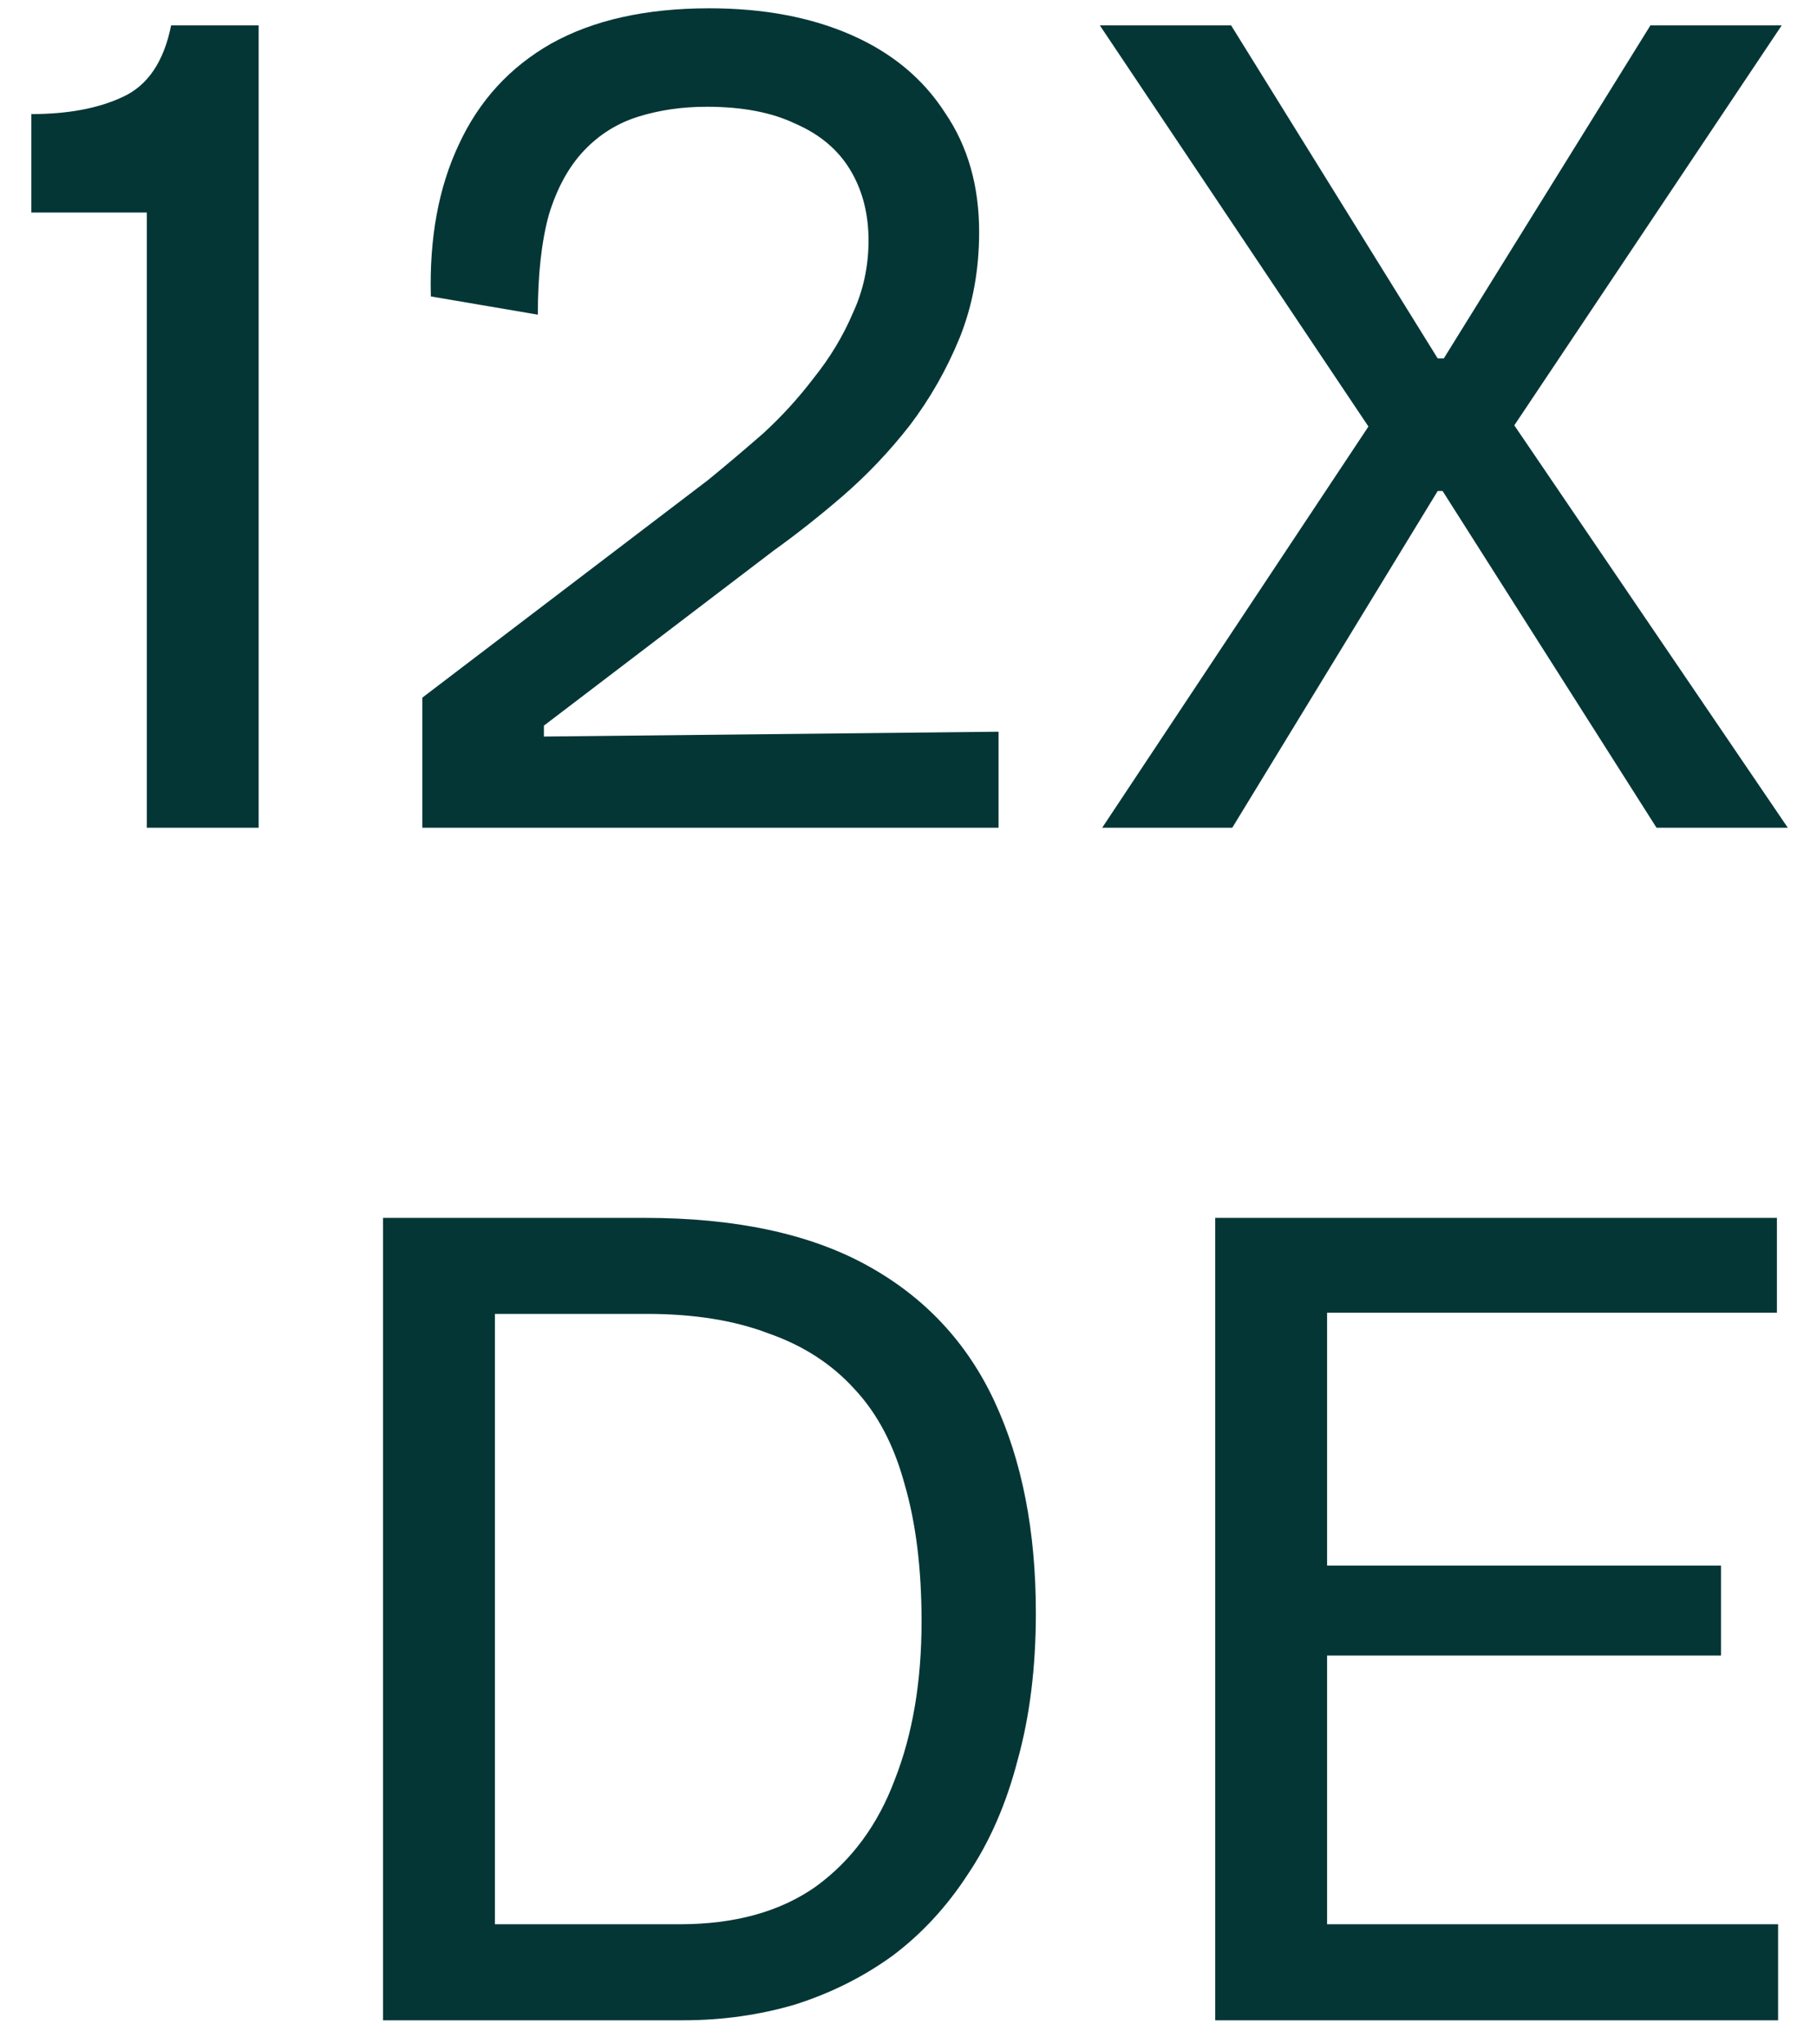 <svg xmlns="http://www.w3.org/2000/svg" width="32" height="36" viewBox="0 0 32 36" fill="none"><path d="M2.586 14.576V3.743H0.552V2.009C1.194 2.009 1.729 1.909 2.157 1.709C2.6 1.509 2.885 1.088 3.014 0.446H4.555V14.576H2.586ZM7.438 14.576V12.285L12.47 8.453C12.784 8.196 13.105 7.925 13.433 7.639C13.761 7.34 14.061 7.011 14.332 6.655C14.618 6.298 14.846 5.92 15.017 5.52C15.203 5.12 15.296 4.692 15.296 4.235C15.296 3.764 15.189 3.35 14.975 2.994C14.76 2.637 14.439 2.366 14.011 2.18C13.597 1.98 13.076 1.88 12.448 1.88C12.02 1.88 11.62 1.937 11.249 2.052C10.878 2.166 10.557 2.366 10.286 2.651C10.015 2.937 9.808 3.315 9.665 3.786C9.536 4.257 9.472 4.842 9.472 5.541L7.588 5.22C7.56 4.193 7.724 3.3 8.081 2.544C8.437 1.773 8.98 1.181 9.708 0.767C10.45 0.353 11.378 0.146 12.491 0.146C13.447 0.146 14.282 0.303 14.996 0.617C15.71 0.931 16.259 1.388 16.644 1.987C17.044 2.573 17.244 3.272 17.244 4.085C17.244 4.756 17.13 5.377 16.901 5.948C16.673 6.505 16.38 7.019 16.023 7.49C15.667 7.946 15.274 8.36 14.846 8.731C14.432 9.088 14.025 9.409 13.626 9.695L9.579 12.778V12.97L17.586 12.885V14.576H7.438ZM19.411 14.576L24.1 7.511L19.369 0.446H21.681L25.32 6.312H25.427L29.067 0.446H31.379L26.669 7.49L31.486 14.576H29.174L25.406 8.646H25.32L21.702 14.576H19.411ZM7.795 35.576V33.885H11.97C12.941 33.885 13.74 33.664 14.368 33.221C14.996 32.764 15.46 32.136 15.759 31.337C16.073 30.538 16.23 29.61 16.23 28.554C16.23 27.626 16.131 26.82 15.931 26.135C15.745 25.449 15.453 24.893 15.053 24.465C14.653 24.022 14.147 23.694 13.533 23.48C12.933 23.251 12.22 23.137 11.392 23.137H7.795V21.446H11.349C12.948 21.446 14.254 21.724 15.267 22.281C16.28 22.837 17.03 23.637 17.515 24.679C18 25.721 18.243 26.962 18.243 28.404C18.243 29.36 18.136 30.224 17.922 30.994C17.722 31.765 17.429 32.436 17.044 33.007C16.673 33.578 16.23 34.056 15.717 34.441C15.203 34.813 14.632 35.098 14.004 35.298C13.376 35.483 12.719 35.576 12.034 35.576H7.795ZM6.746 35.576V21.446H8.716V35.576H6.746ZM21.402 35.576V21.446H23.372V35.576H21.402ZM22.409 35.576V33.885H31.315V35.576H22.409ZM22.409 29.153V27.569H30.309V29.153H22.409ZM22.409 23.116V21.446H31.294V23.116H22.409Z" fill="#053636"></path></svg>